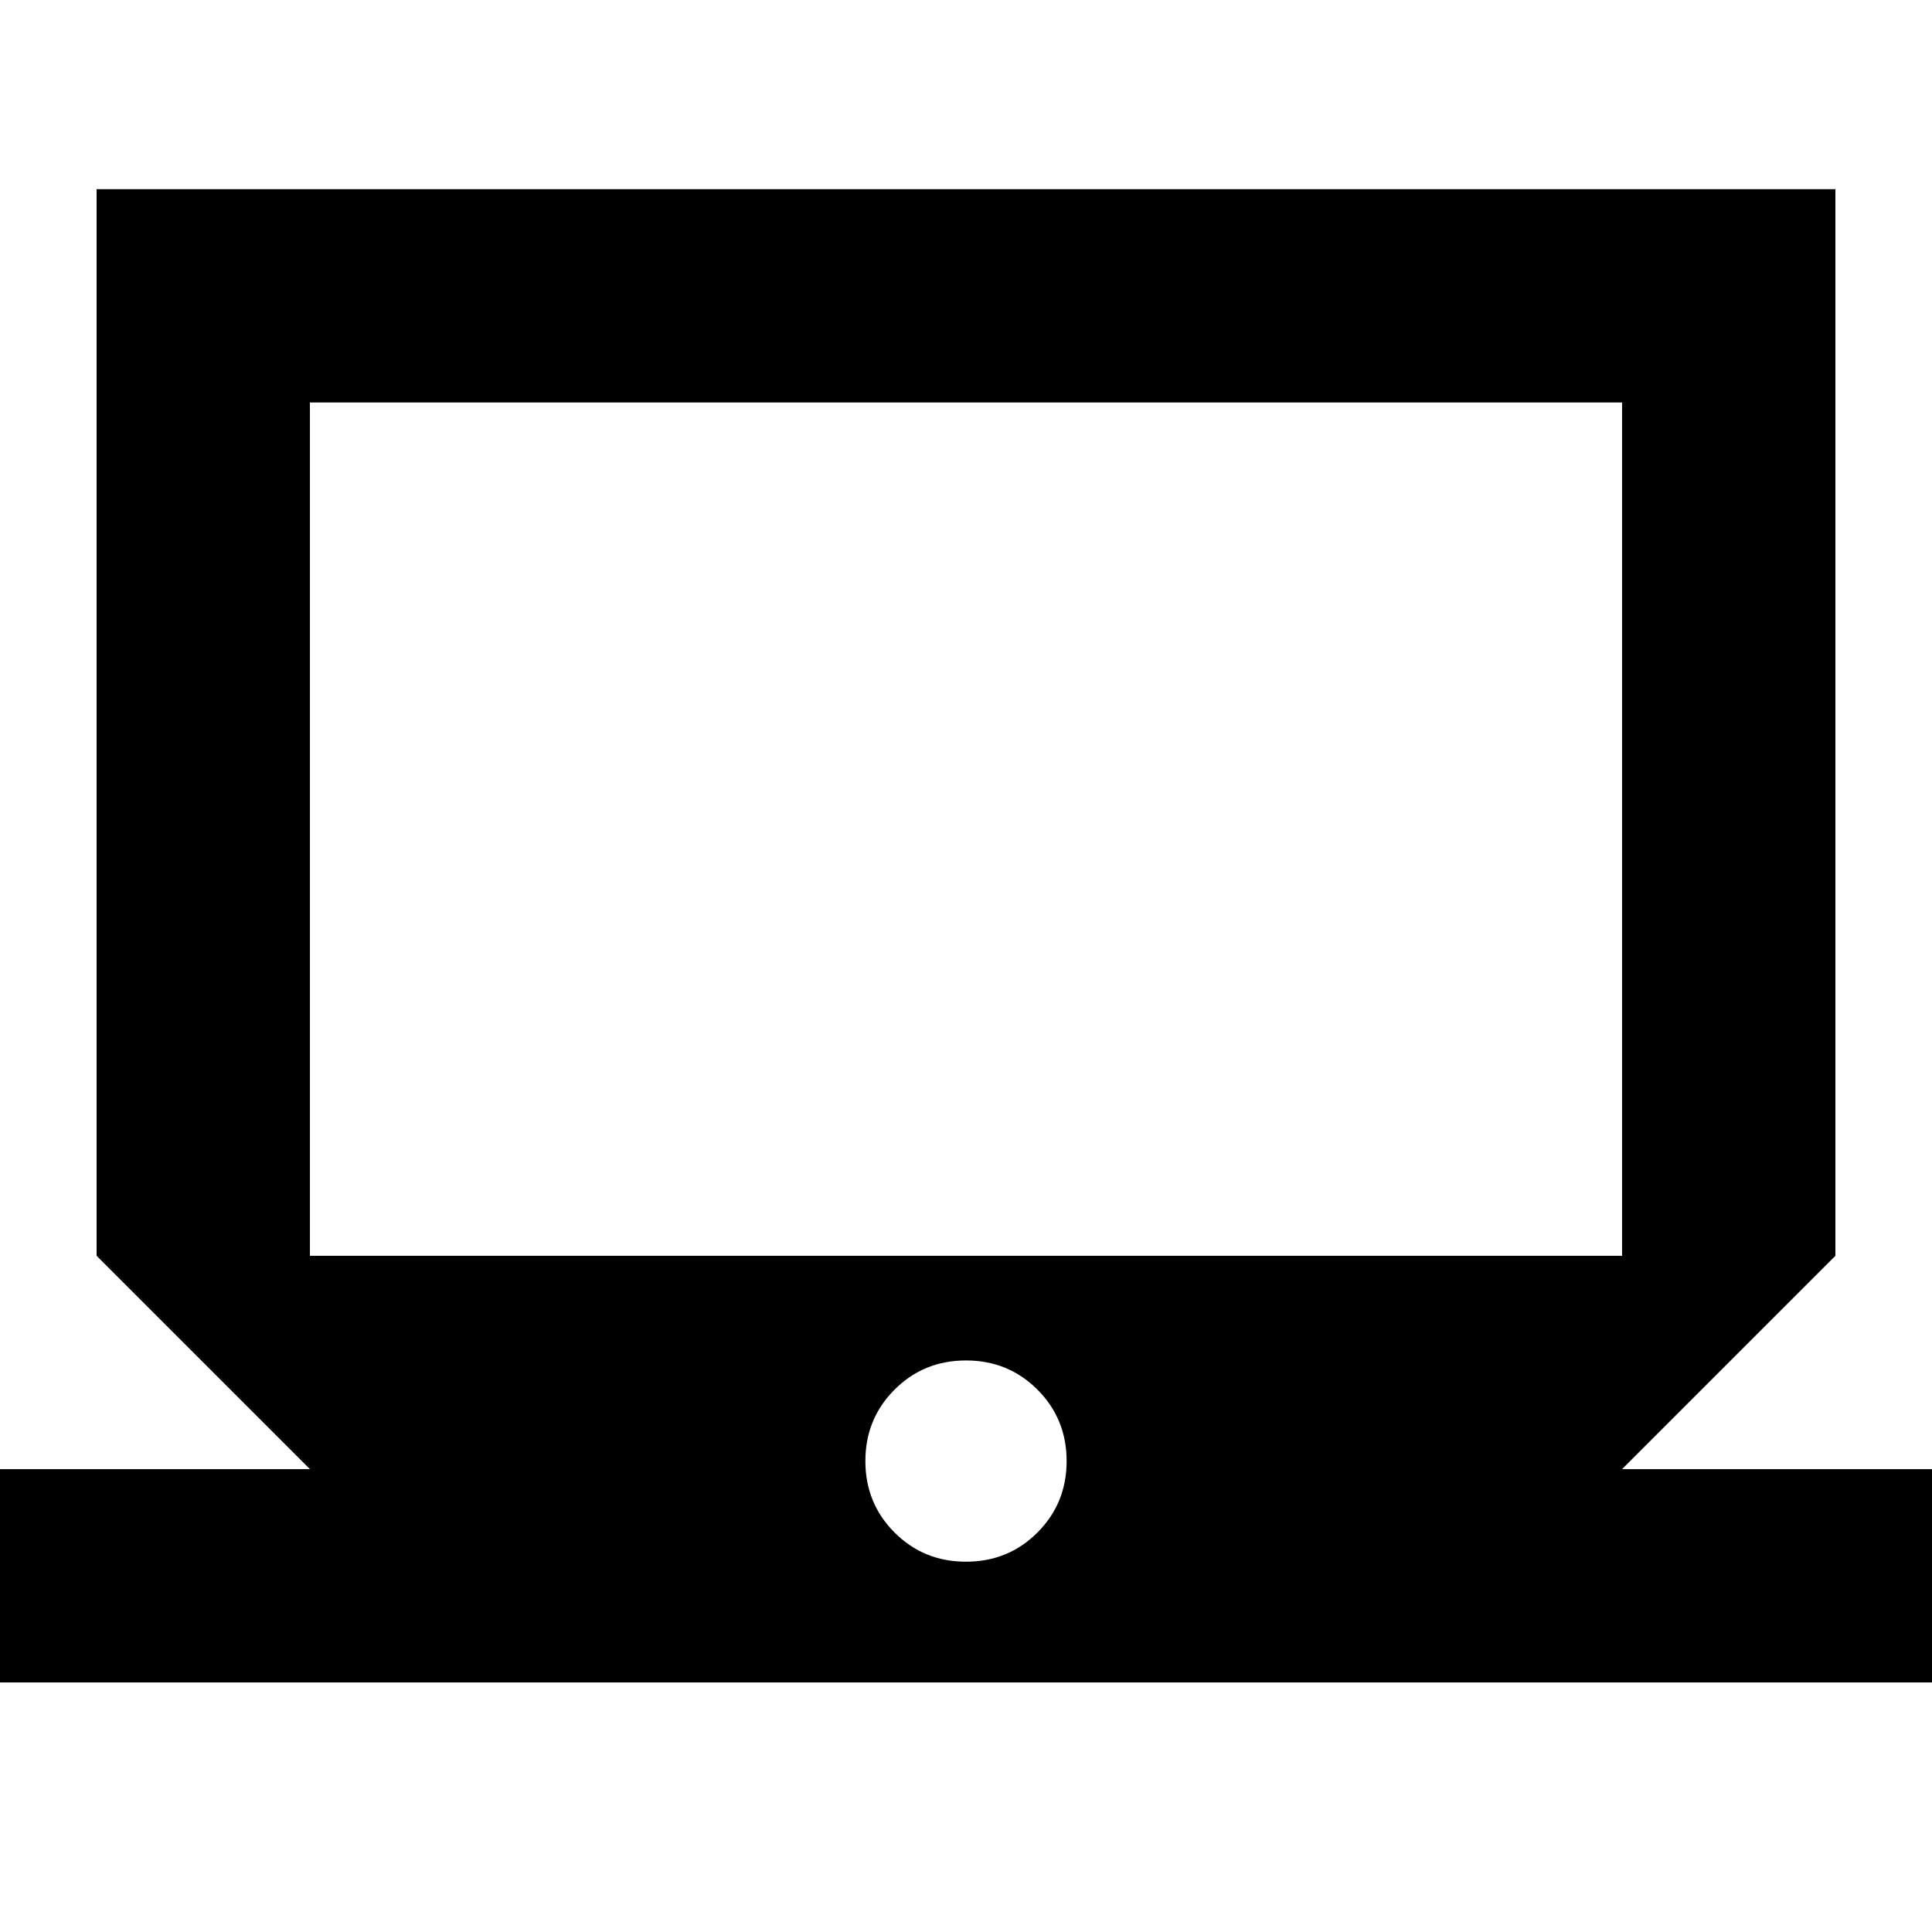 <svg xmlns="http://www.w3.org/2000/svg" height="24" width="24"><path d="M-0.85 20.9V18.25H3.85L1.2 15.6V2.35H22.8V15.6L20.15 18.25H24.85V20.9ZM3.85 15.6H20.15V5H3.85ZM12 19.4Q12.525 19.4 12.887 19.038Q13.25 18.675 13.25 18.15Q13.25 17.625 12.887 17.262Q12.525 16.9 12 16.9Q11.475 16.9 11.113 17.262Q10.75 17.625 10.75 18.15Q10.75 18.675 11.113 19.038Q11.475 19.4 12 19.4ZM3.85 15.6V5V15.6Z"/></svg>